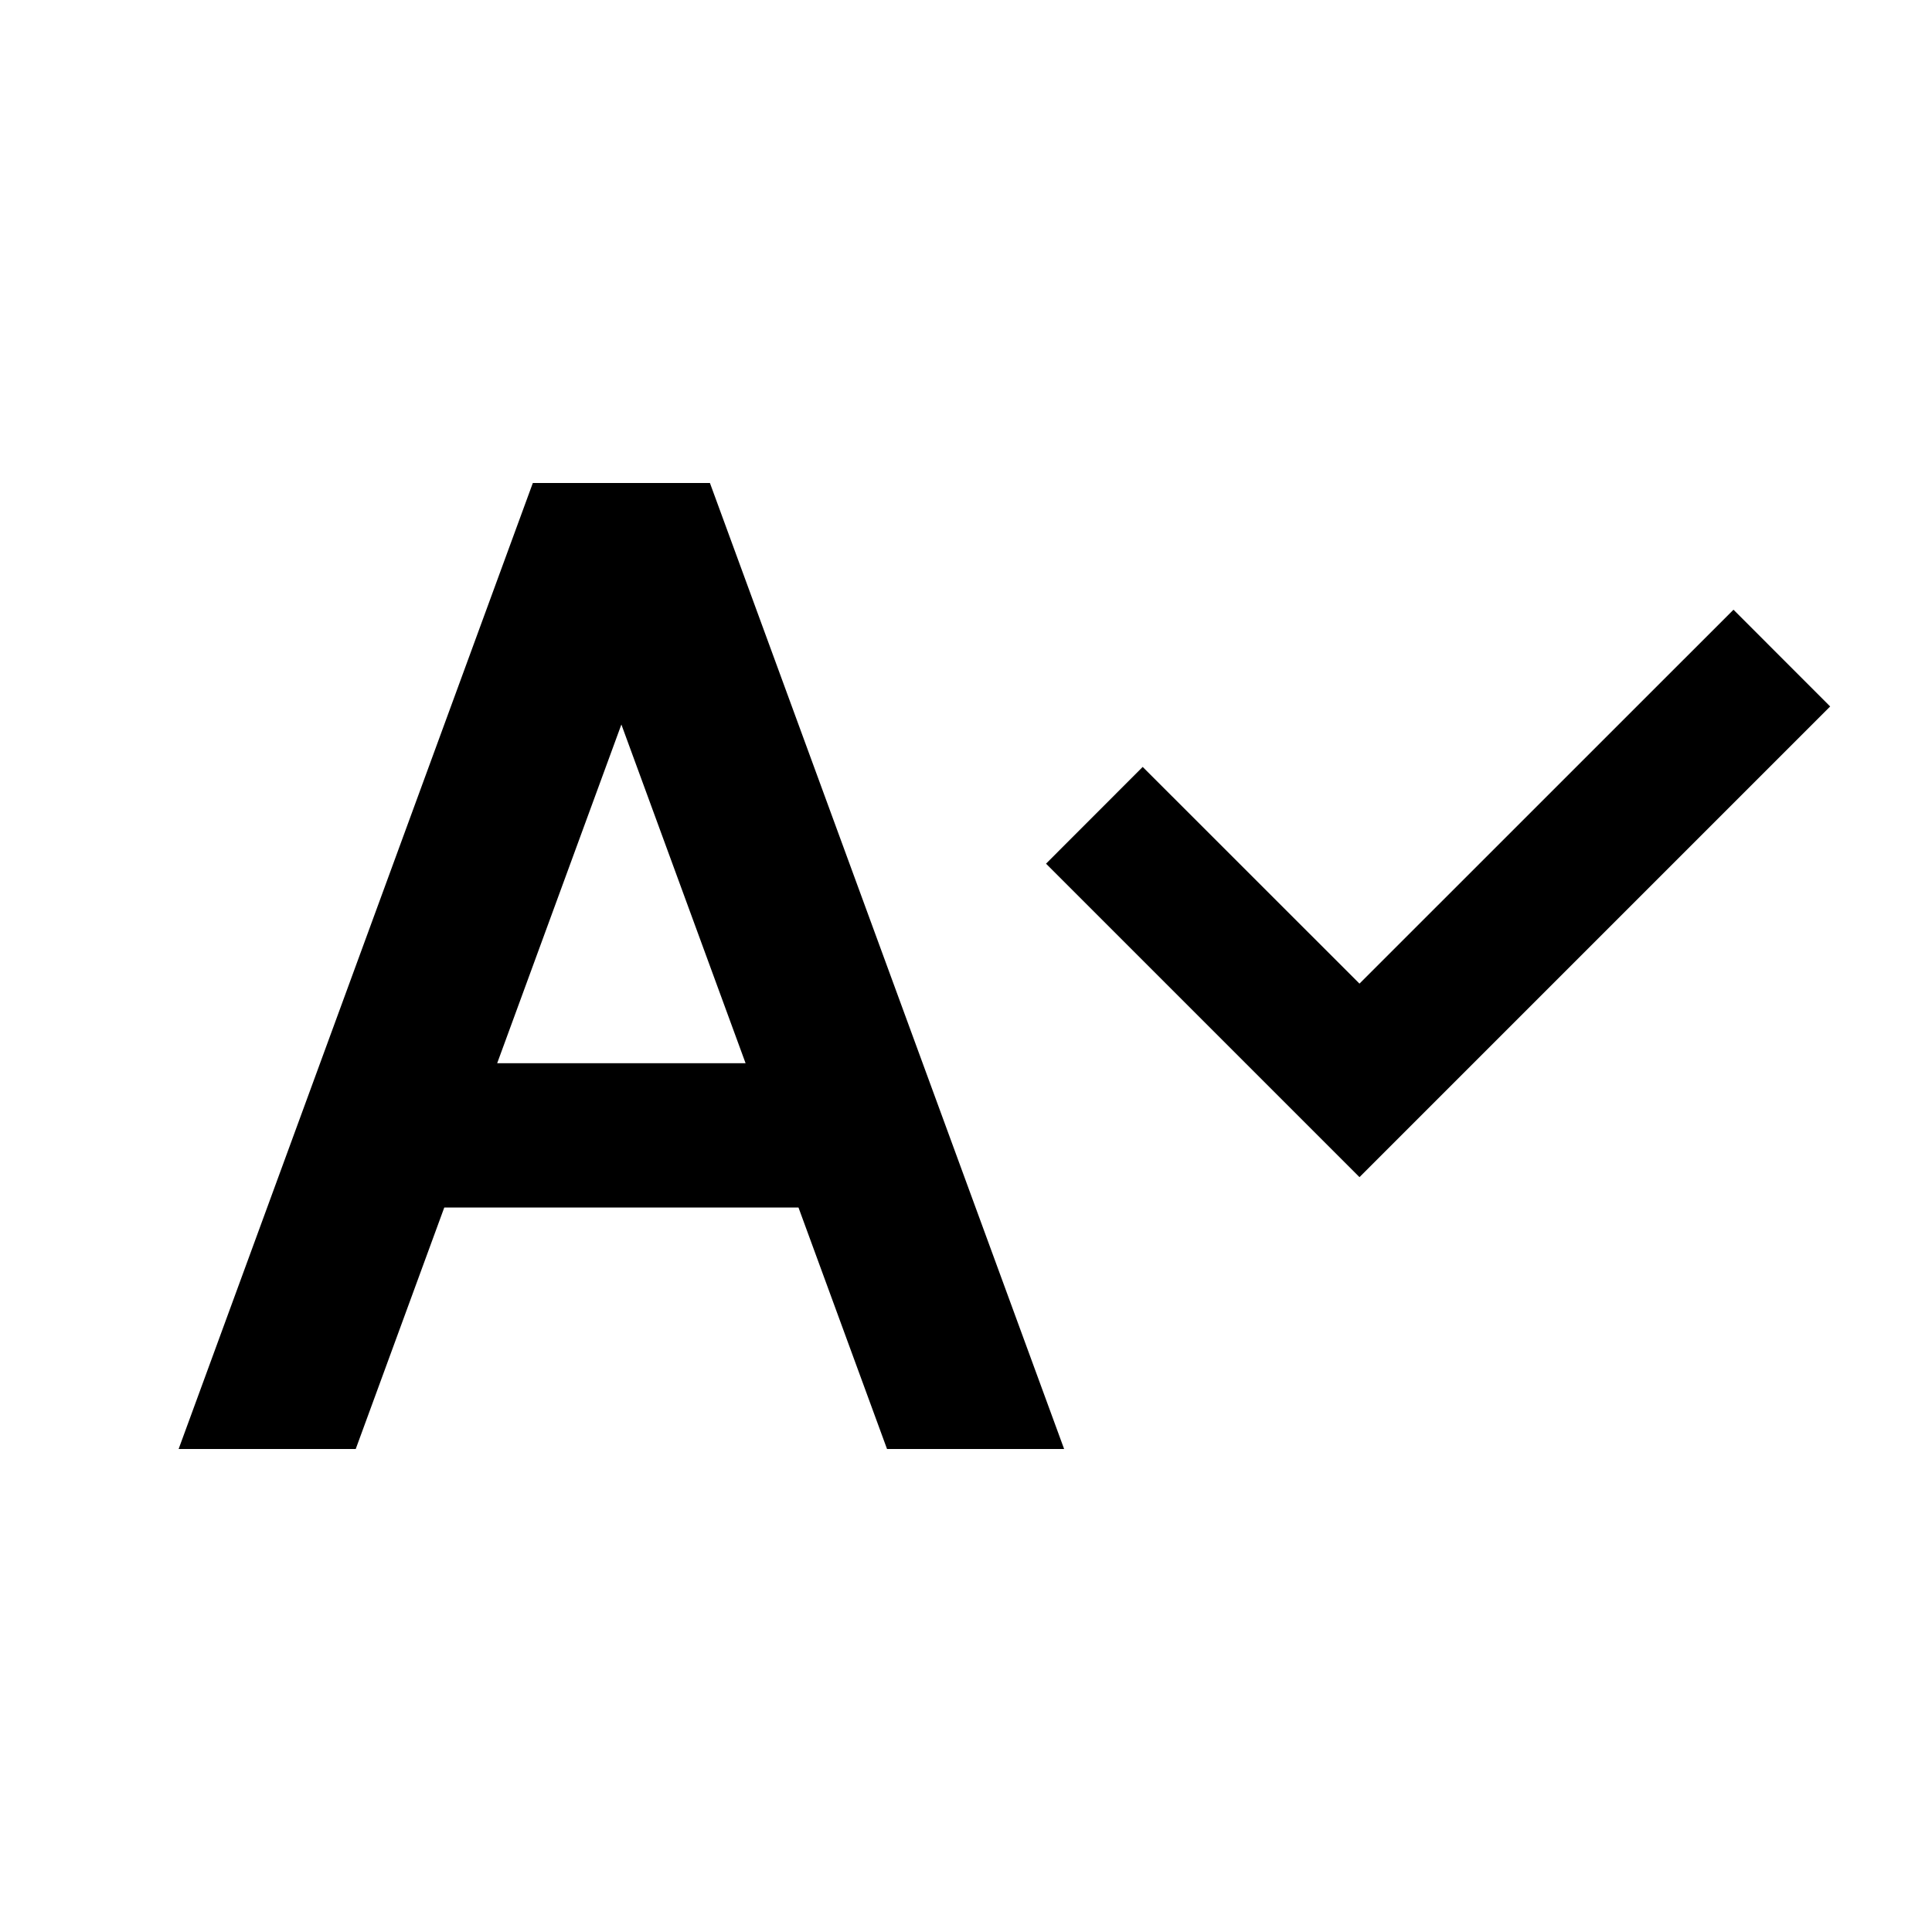 <svg width="24" height="24" viewBox="0 0 24 24" fill="none" xmlns="http://www.w3.org/2000/svg">
<path d="M21.534 7.574L16.888 12.219L14.195 9.527L12.994 10.729L16.888 14.623L22.735 8.776L21.534 7.574ZM6.619 6L2.219 18H4.419L5.519 15H9.919L11.019 18H13.219L8.819 6H6.619ZM6.176 13.208L7.719 9L9.262 13.208L6.176 13.208Z" fill="black"/>
</svg>
